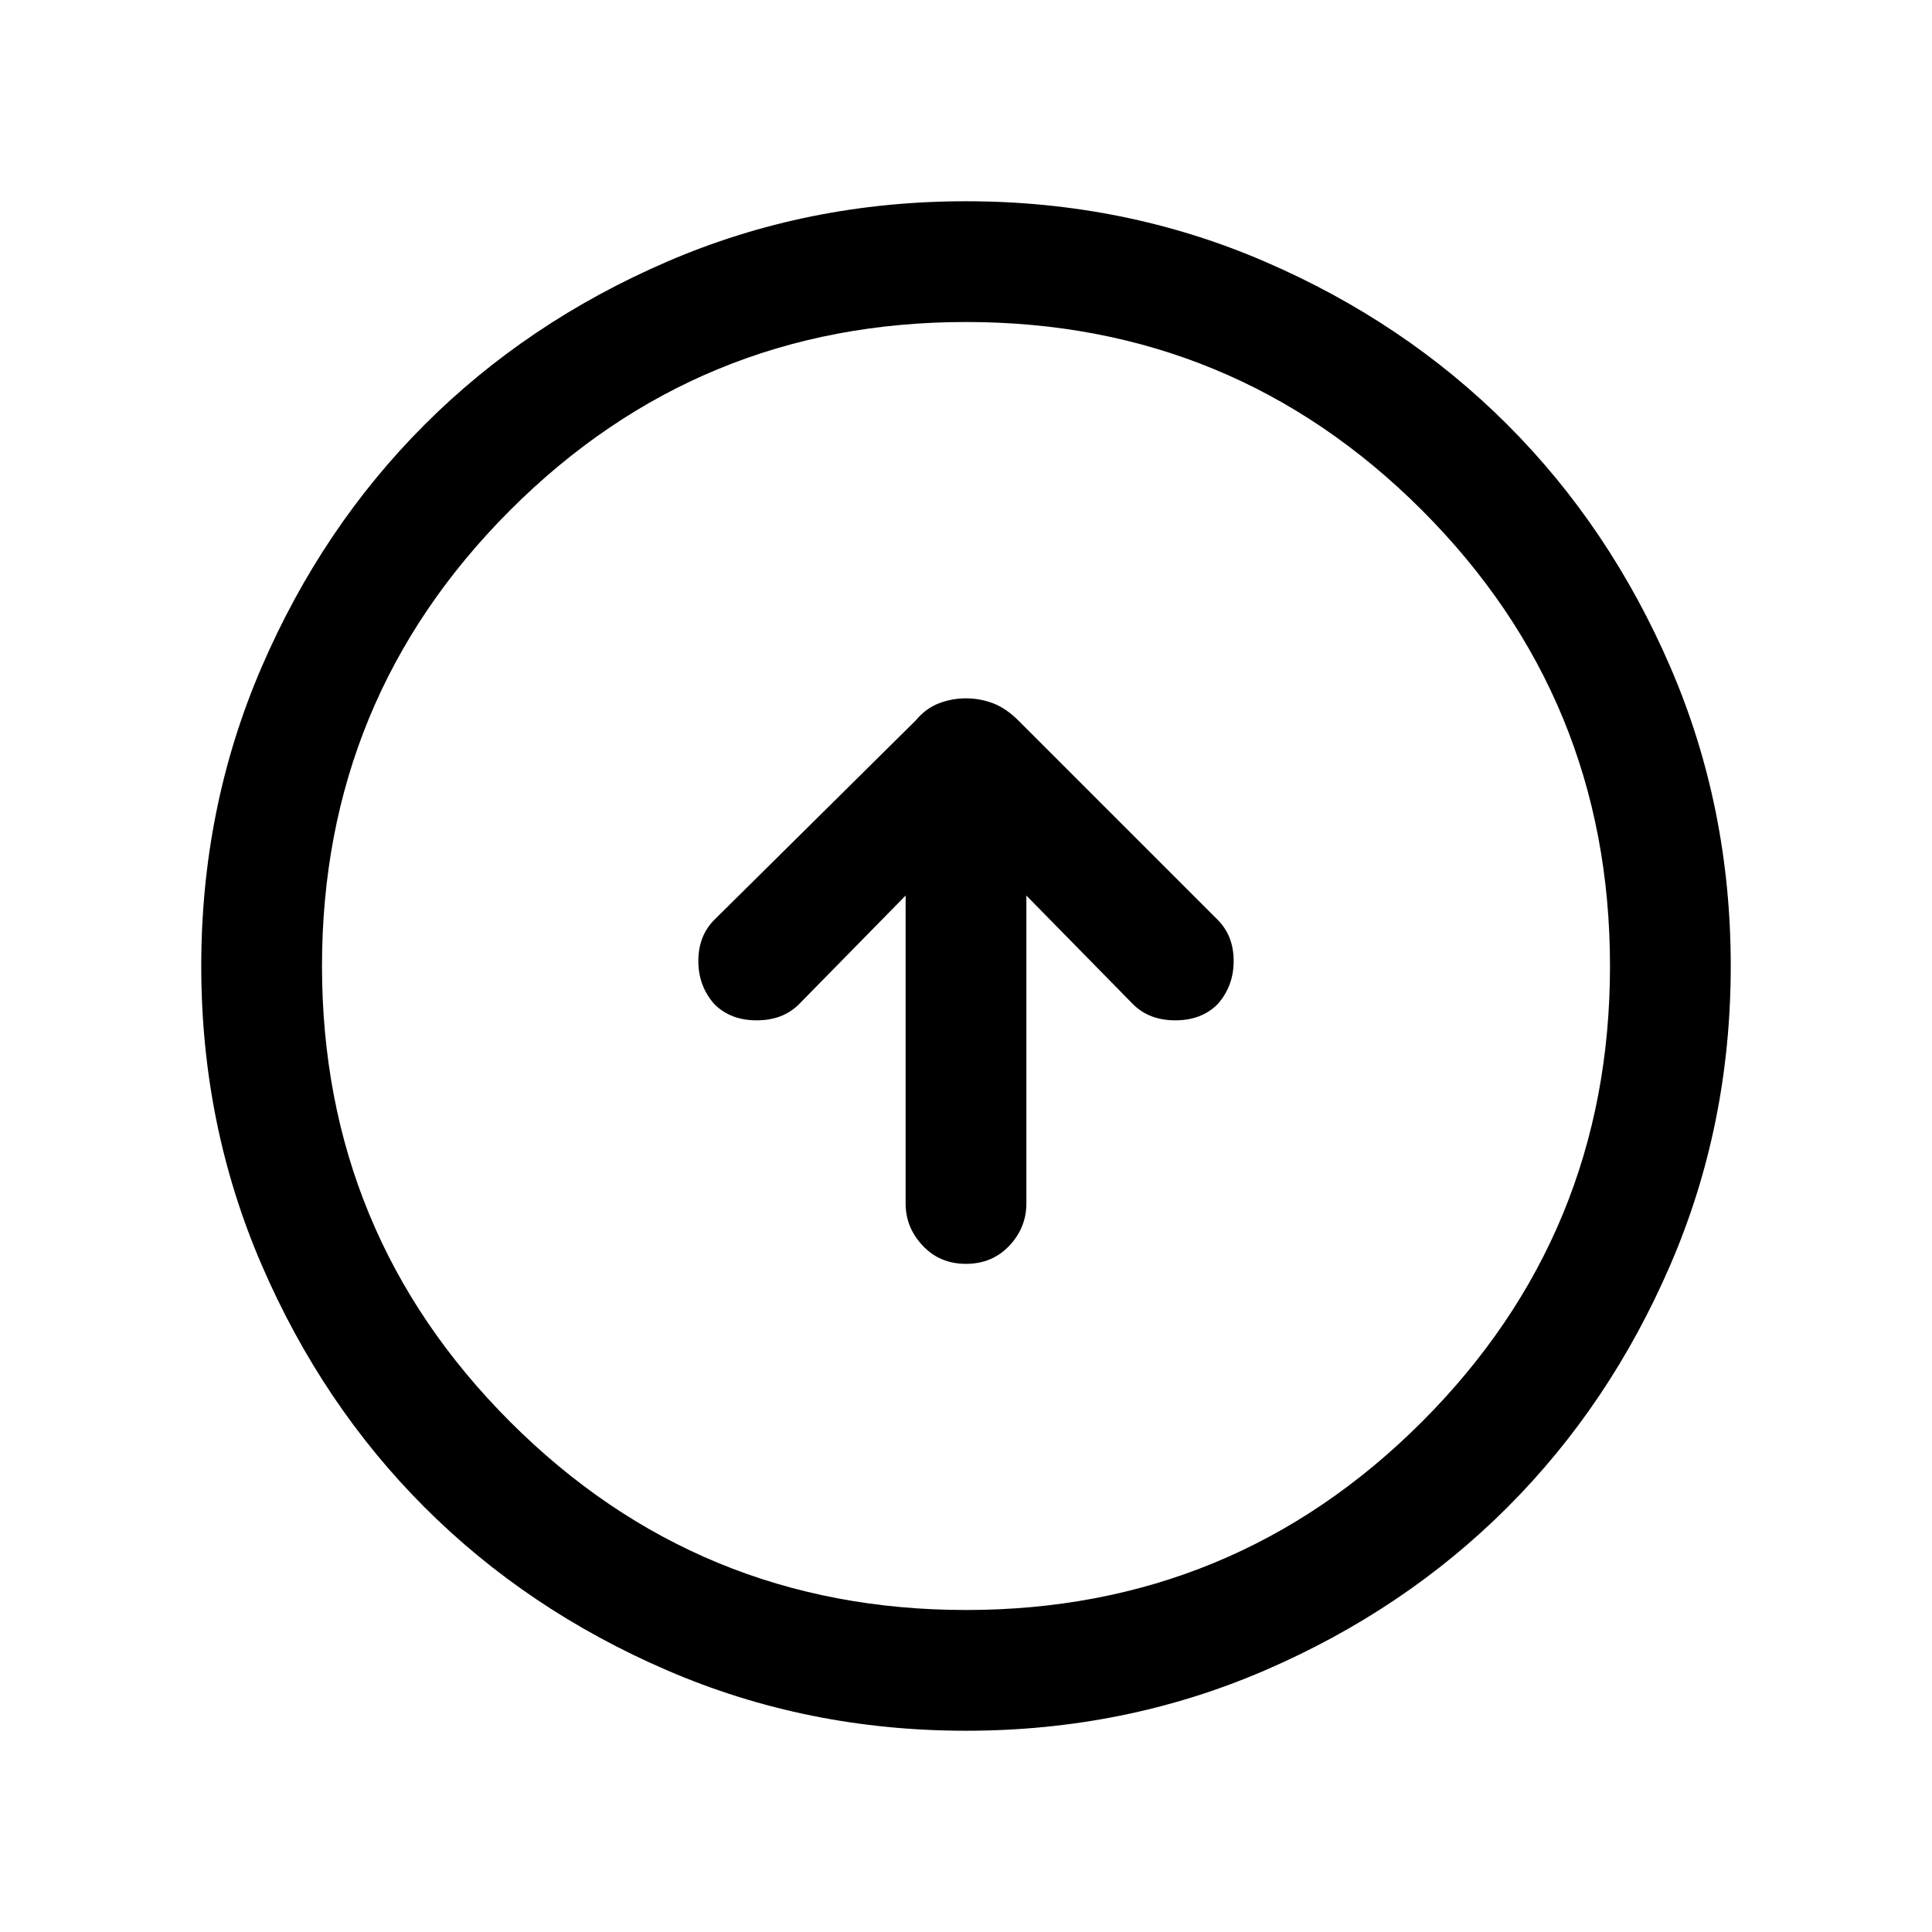 <svg xmlns="http://www.w3.org/2000/svg" height="24" width="24"><path d="M12 15.7Q12.325 15.7 12.538 15.475Q12.75 15.25 12.75 14.95V11.125L14.075 12.475Q14.275 12.675 14.6 12.675Q14.925 12.675 15.125 12.475Q15.325 12.25 15.325 11.938Q15.325 11.625 15.125 11.425L12.65 8.95Q12.5 8.8 12.338 8.737Q12.175 8.675 12 8.675Q11.825 8.675 11.663 8.737Q11.5 8.8 11.375 8.95L8.875 11.425Q8.675 11.625 8.675 11.938Q8.675 12.25 8.875 12.475Q9.075 12.675 9.4 12.675Q9.725 12.675 9.925 12.475L11.25 11.125V14.95Q11.25 15.25 11.463 15.475Q11.675 15.7 12 15.7ZM12 21.5Q10.025 21.5 8.288 20.75Q6.55 20 5.275 18.725Q4 17.45 3.25 15.712Q2.5 13.975 2.5 12Q2.5 10.025 3.25 8.287Q4 6.55 5.275 5.275Q6.55 4 8.288 3.25Q10.025 2.5 12 2.5Q13.975 2.5 15.713 3.25Q17.45 4 18.725 5.275Q20 6.55 20.75 8.287Q21.5 10.025 21.5 12Q21.5 13.975 20.75 15.712Q20 17.45 18.725 18.725Q17.45 20 15.713 20.75Q13.975 21.5 12 21.5ZM12 20Q15.325 20 17.663 17.663Q20 15.325 20 12Q20 8.675 17.663 6.337Q15.325 4 12 4Q8.675 4 6.338 6.337Q4 8.675 4 12Q4 15.325 6.338 17.663Q8.675 20 12 20ZM12 12Q12 12 12 12Q12 12 12 12Q12 12 12 12Q12 12 12 12Q12 12 12 12Q12 12 12 12Q12 12 12 12Q12 12 12 12Z"/></svg>